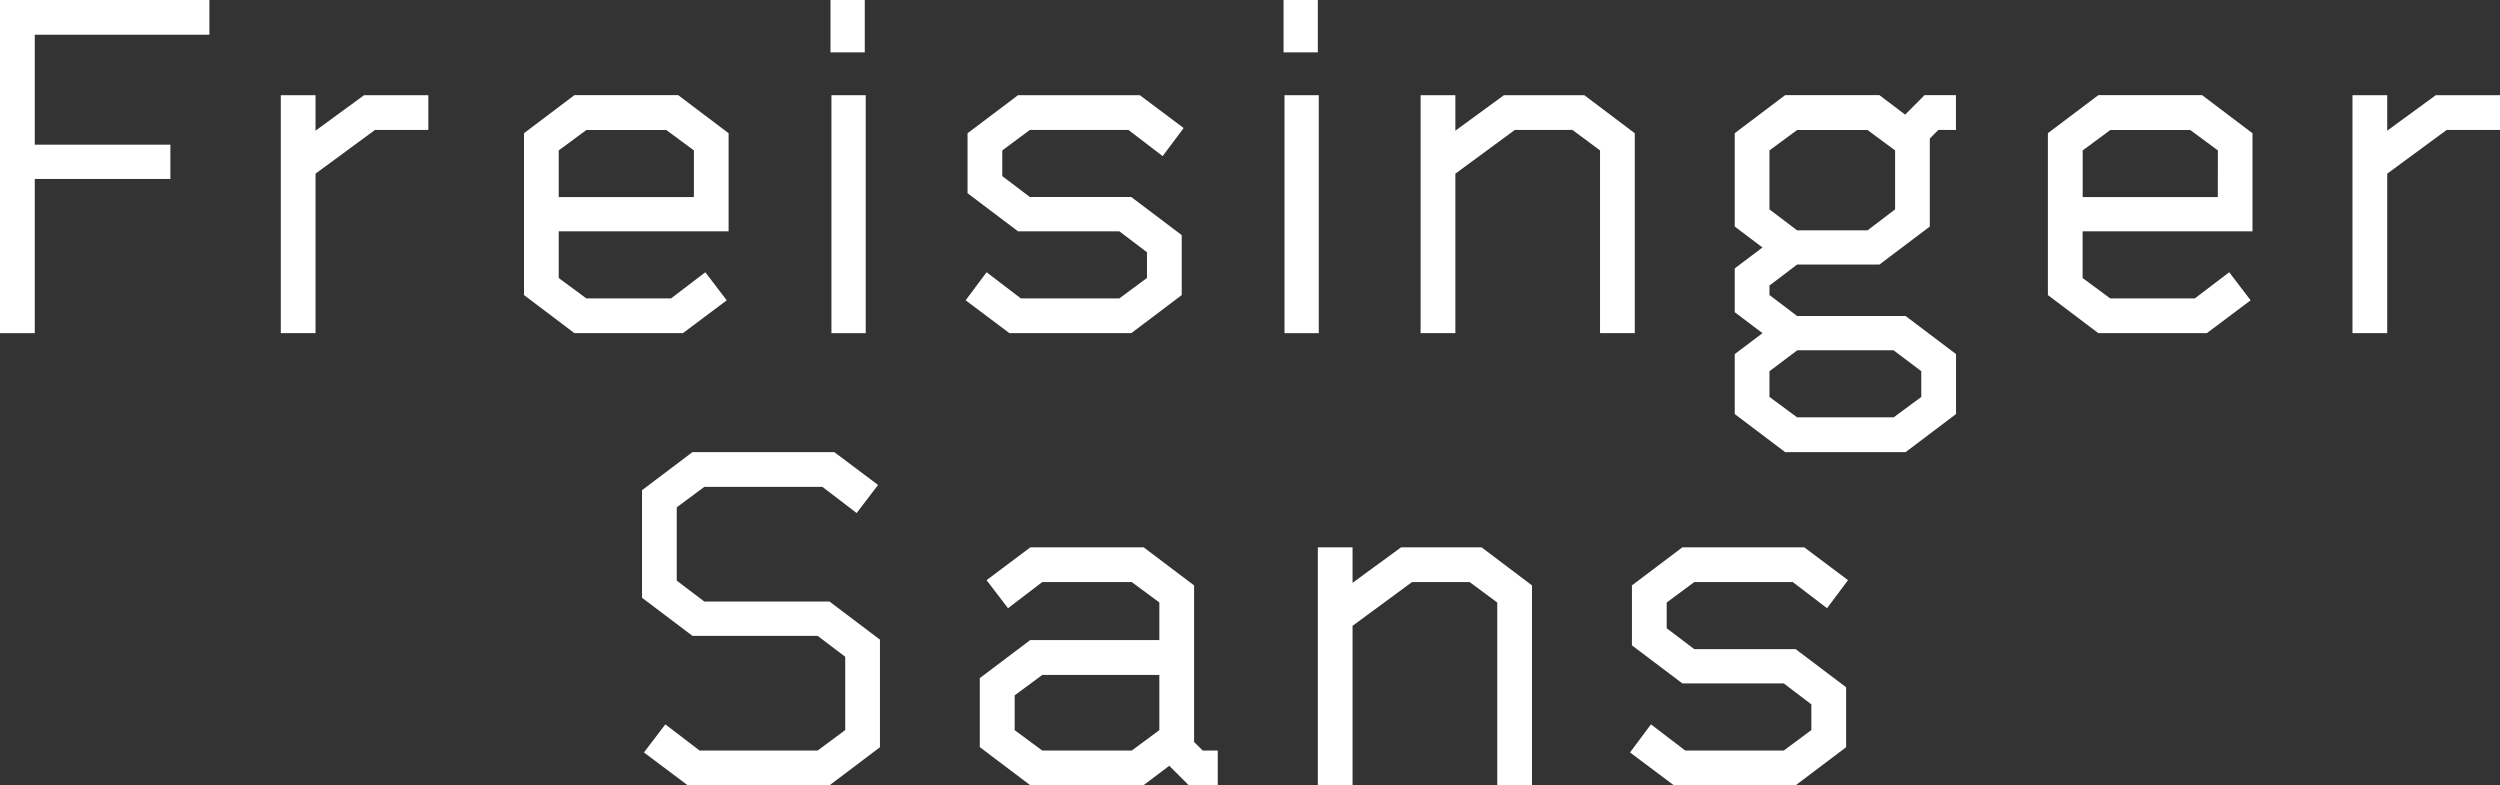 <svg xmlns="http://www.w3.org/2000/svg" viewBox="0 0 735.83 231.13"><rect x="0" y="0" width="735.83" height="231.13" fill="#333333" stroke="none"/><defs><style>.cls-1{fill:#fff;}</style></defs><g id="Layer_2" data-name="Layer 2"><g id="Layer_1-2" data-name="Layer 1"><polygon class="cls-1" points="0 98.06 10.23 98.06 10.23 52.67 50.15 52.67 50.15 42.58 10.23 42.58 10.23 10.22 61.63 10.22 61.63 0 0 0 0 98.06"/><polygon class="cls-1" points="92.87 38.46 92.87 28.02 82.65 28.02 82.65 98.06 92.87 98.06 92.87 51.12 110.38 38.24 126.07 38.24 126.07 28.02 107.16 28.02 92.87 38.46"/><path class="cls-1" d="M213.9,88.39l-6.3-8.26-10.09,7.7H172.58l-8.13-6V68.08h50V39.22L199.61,28H169.08l-14.85,11.2V86.85l14.85,11.21H201ZM164.45,44.27l8.13-6h23.53l8.13,6V58H164.45V44.27Z"/><rect class="cls-1" x="244.72" y="28.02" width="10.09" height="70.04"/><rect class="cls-1" x="244.44" width="10.09" height="15.41"/><polygon class="cls-1" points="329.46 87.83 300.47 87.83 290.38 80.13 284.22 88.39 297.11 98.06 332.97 98.06 347.82 86.85 347.82 69.2 332.97 57.99 303.13 57.99 295 51.83 295 44.27 303.13 38.24 332.13 38.24 342.21 45.95 348.38 37.68 335.49 28.02 299.63 28.02 284.78 39.22 284.78 56.87 299.63 68.08 329.46 68.08 337.59 74.24 337.59 81.81 329.46 87.83"/><rect class="cls-1" x="377.79" width="10.09" height="15.41"/><rect class="cls-1" x="378.07" y="28.02" width="10.09" height="70.04"/><polygon class="cls-1" points="481.17 98.06 481.17 39.22 466.32 28.02 442.65 28.02 428.36 38.46 428.36 28.02 418.13 28.02 418.13 98.06 428.36 98.06 428.36 51.12 445.87 38.24 462.82 38.24 470.94 44.27 470.94 98.06 481.17 98.06"/><path class="cls-1" d="M560.75,33.74,553.17,28H525.43l-14.84,11.2V66.68l8.16,6.16L510.59,79V91.89l8.17,6.17-8.17,6.16v17.65l14.84,11.21h35.44l14.85-11.21V104.22L560.87,93H528.94l-8.13-6.16v-2.8l8.13-6.17h24.23L568,66.68V40.76l2.52-2.52h5.18V28h-9.24Zm4.75,75.52v7.57l-8.13,6H528.94l-8.13-6v-7.57L529,103.1h28.34Zm-7.71-47.63-8.12,6.17H528.94l-8.13-6.17V44.27l8.13-6h20.73l8.12,6V61.63Z"/><path class="cls-1" d="M617.61,28l-14.85,11.2V86.85l14.85,11.21h31.93l12.89-9.67-6.3-8.26L646,87.83H621.11l-8.13-6V68.08h50V39.22L648.14,28Zm35.16,30H613V44.27l8.13-6h23.53l8.13,6Z"/><polygon class="cls-1" points="716.92 28.02 702.63 38.46 702.63 28.02 692.41 28.02 692.41 98.06 702.63 98.06 702.63 51.12 720.14 38.24 735.83 38.24 735.83 28.02 716.92 28.02"/><polygon class="cls-1" points="207.31 177.06 199.19 170.9 199.19 149.32 207.31 143.3 242.06 143.3 252.14 151 258.44 142.74 245.56 133.07 203.81 133.07 188.97 144.28 188.97 175.94 203.81 187.15 240.65 187.15 248.78 193.31 248.78 214.88 240.65 220.91 205.91 220.91 195.83 213.2 189.53 221.47 202.41 231.13 244.16 231.13 259 219.93 259 188.27 244.16 177.06 207.31 177.06"/><path class="cls-1" d="M351.46,218.38V172.3l-14.85-11.21H303.27l-12.89,9.67,6.31,8.26,10.08-7.7h26.34l8.12,6v11.07h-38l-14.85,11.2v20.31l14.85,11.21h33.34l7.58-5.72,5.73,5.72h8.54V220.91H354Zm-18.35,2.53H306.77l-8.12-6V204.66l8.12-6h34.46v16.25Z"/><polygon class="cls-1" points="412.39 161.09 398.1 171.54 398.1 161.09 387.88 161.09 387.88 231.13 398.1 231.13 398.1 184.2 415.61 171.32 432.56 171.32 440.69 177.34 440.69 231.13 450.91 231.13 450.91 172.3 436.07 161.09 412.39 161.09"/><polygon class="cls-1" points="498.68 171.32 527.68 171.32 537.76 179.02 543.93 170.76 531.04 161.09 495.18 161.09 480.33 172.3 480.33 189.95 495.18 201.15 525.02 201.15 533.14 207.32 533.14 214.88 525.02 220.91 496.02 220.91 485.93 213.2 479.77 221.47 492.66 231.13 528.52 231.13 543.37 219.93 543.37 202.28 528.52 191.07 498.68 191.07 490.56 184.91 490.56 177.34 498.68 171.32"/></g></g></svg>